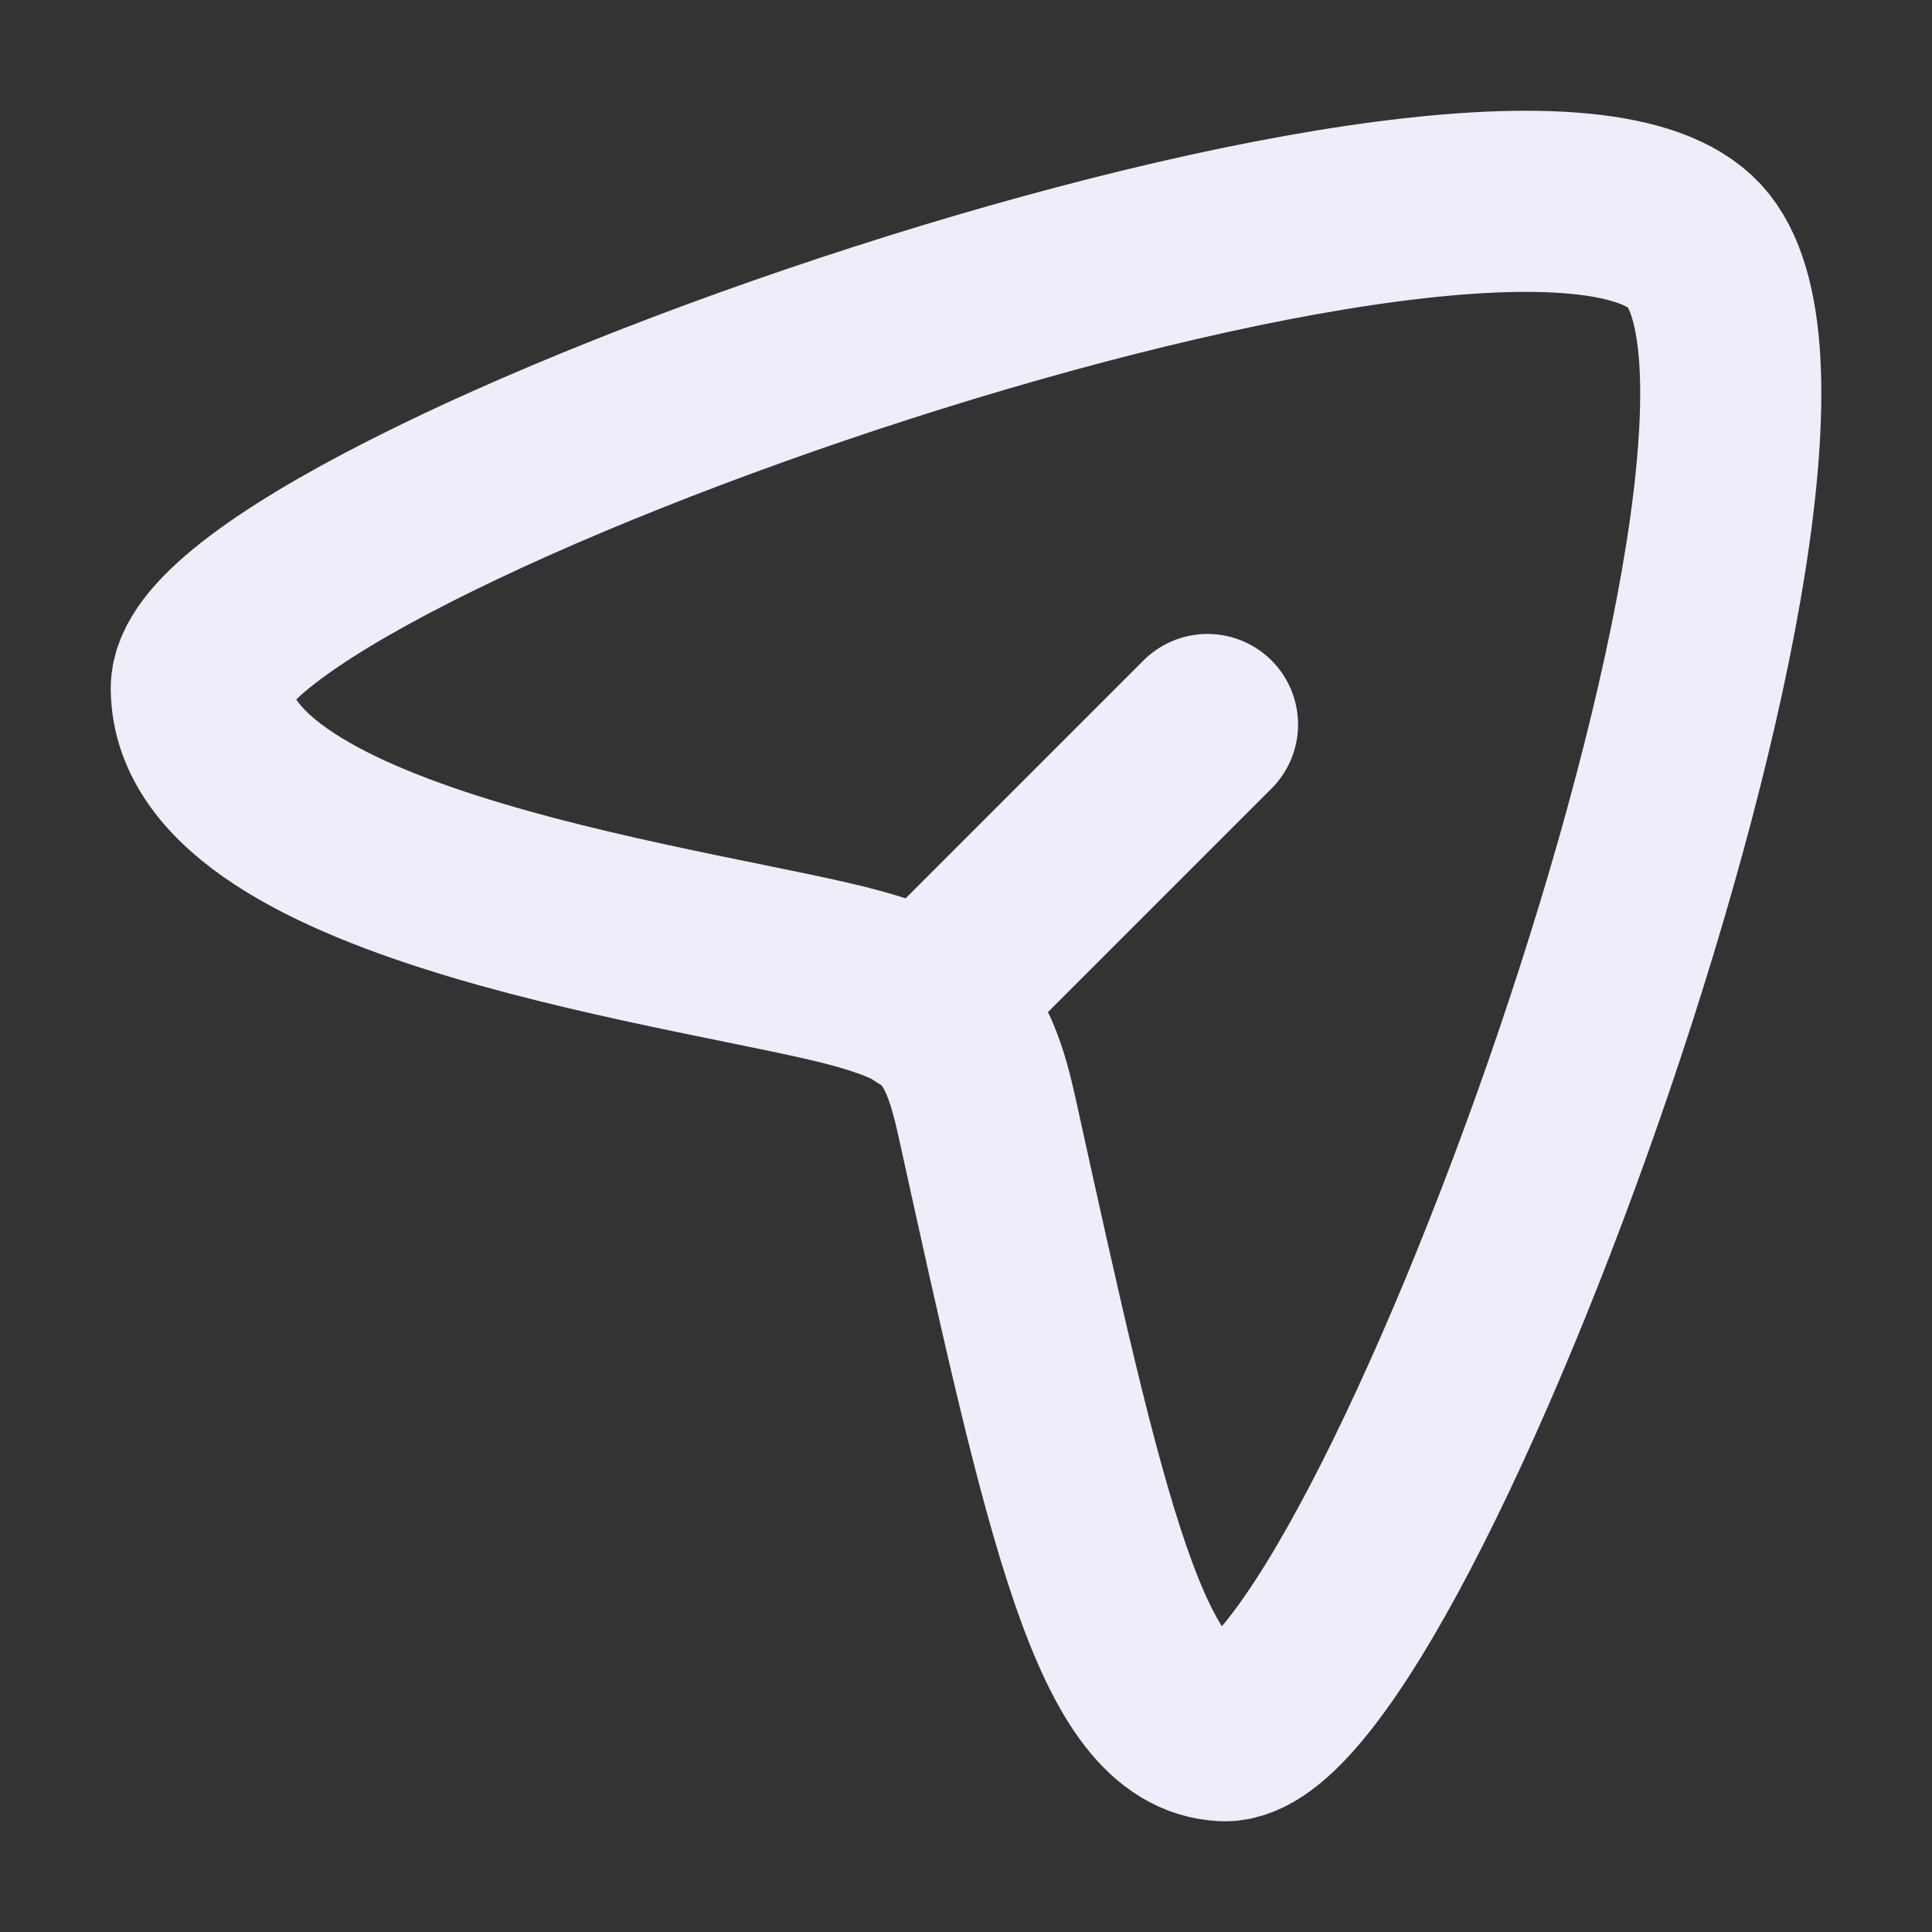 <svg width="16" height="16" viewBox="0 0 16 16" fill="none" xmlns="http://www.w3.org/2000/svg">
<rect x="0" y="0" width="16" height="16" fill="#333333" stroke="none"/>
<path d="M14.032 2.036C12.58 0.472 1.658 4.302 1.667 5.701C1.677 7.287 5.932 7.775 7.111 8.106C7.821 8.305 8.011 8.509 8.174 9.252C8.915 12.621 9.287 14.296 10.134 14.333C11.485 14.393 15.449 3.562 14.032 2.036Z" stroke="#EDEEF9" stroke-width="1.5"/>
<path d="M7.667 8.333L10 6" stroke="#EDEEF9" stroke-width="1.5" stroke-linecap="round" stroke-linejoin="round"/>
</svg>
